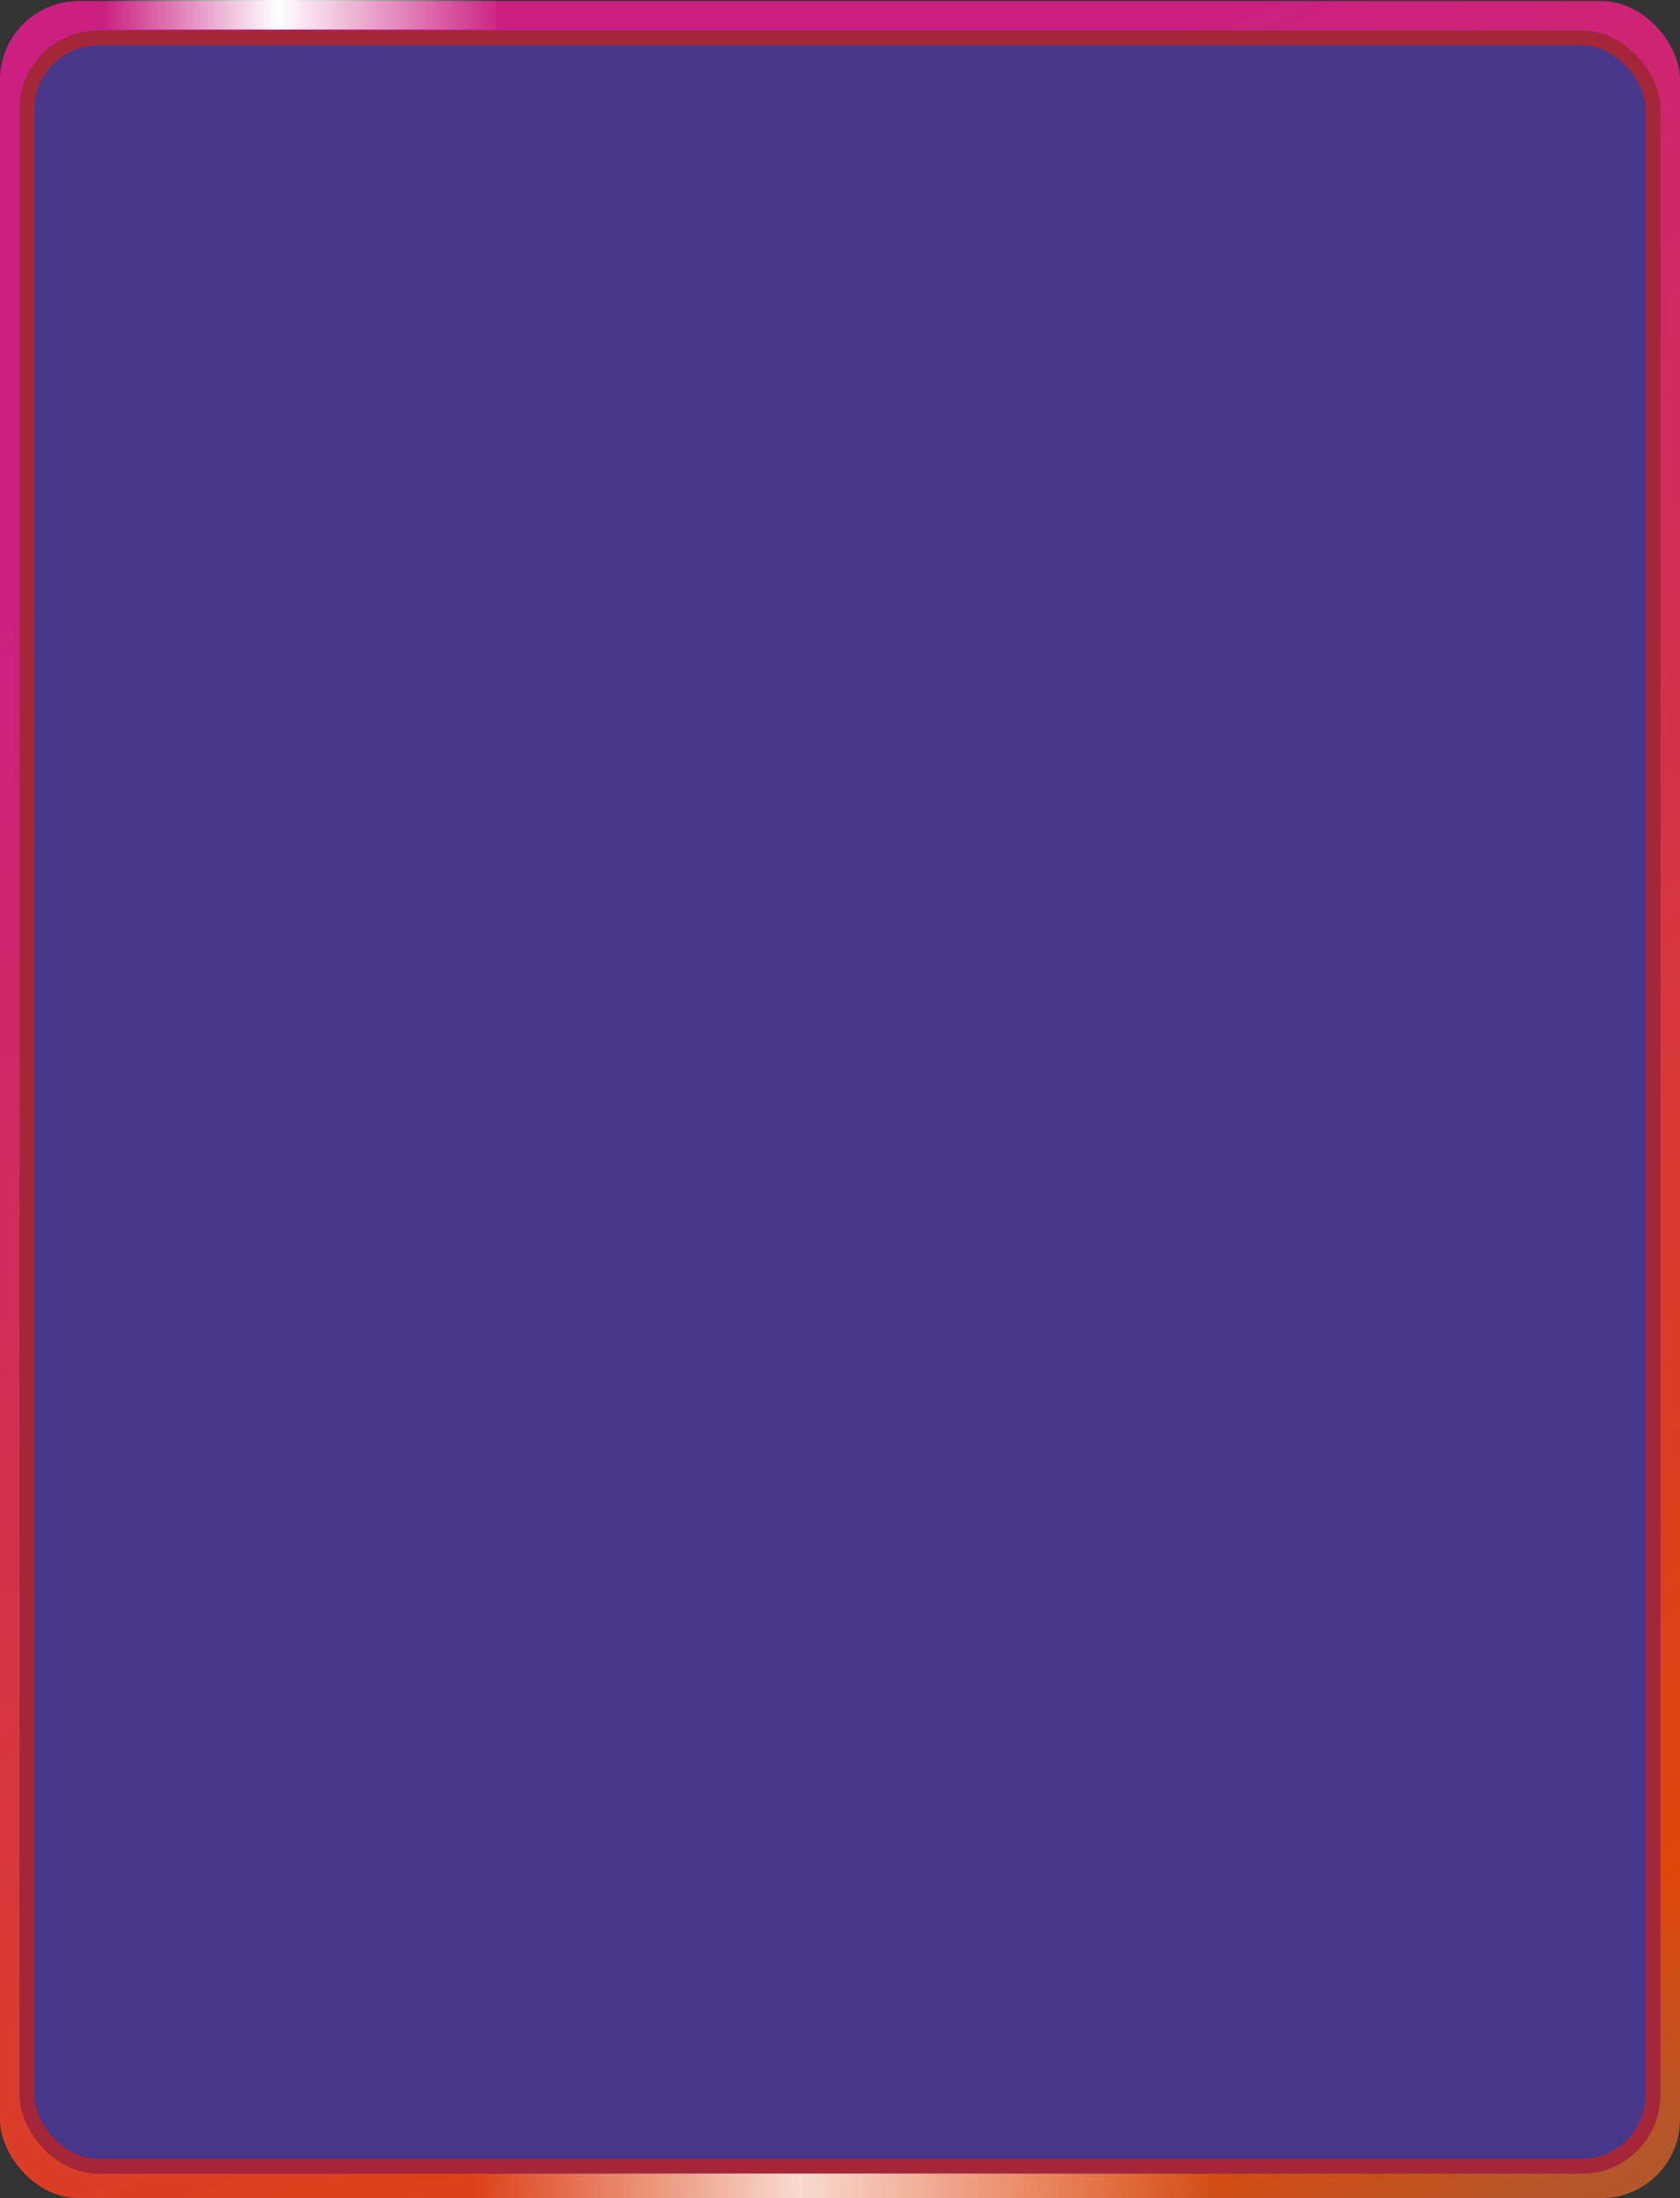 <svg xmlns="http://www.w3.org/2000/svg" xmlns:xlink="http://www.w3.org/1999/xlink" width="342" height="447.223" viewBox="0 0 342 447.223">
  <rect x="0" y="0" width="342" height="447.223" fill="#333333" stroke="none"/>
  <defs>
    <style>
      .cls-1 {
        fill: url(#linear-gradient);
      }

      .cls-2 {
        fill: #47378b;
        stroke: #a52638;
        stroke-width: 3px;
      }

      .cls-3, .cls-4 {
        fill: url(#linear-gradient-2);
      }

      .cls-4 {
        opacity: 0.801;
      }

      .cls-5 {
        stroke: none;
      }

      .cls-6 {
        fill: none;
      }
    </style>
    <linearGradient id="linear-gradient" x1="0.623" y1="0.042" x2="0.978" y2="0.982" gradientUnits="objectBoundingBox">
      <stop offset="0" stop-color="#cb2081"/>
      <stop offset="0.883" stop-color="#df470a"/>
      <stop offset="1" stop-color="#b3572b"/>
    </linearGradient>
    <linearGradient id="linear-gradient-2" y1="0.5" x2="0.993" y2="0.5" gradientUnits="objectBoundingBox">
      <stop offset="0" stop-color="#fff" stop-opacity="0"/>
      <stop offset="0.448" stop-color="#fff"/>
      <stop offset="1" stop-color="#fff" stop-opacity="0.043"/>
    </linearGradient>
  </defs>
  <g id="组_46477" data-name="组 46477" transform="translate(-35 -214.604)">
    <g id="组_46328" data-name="组 46328" transform="translate(35 214.604)">
      <g id="组_46326" data-name="组 46326" transform="translate(0 0.222)">
        <rect id="矩形_16012" data-name="矩形 16012" class="cls-1" width="342" height="447" rx="16" transform="translate(0 0)"/>
        <g id="矩形_16013" data-name="矩形 16013" class="cls-2" transform="translate(4 6)">
          <rect class="cls-5" width="334" height="436" rx="16"/>
          <rect class="cls-6" x="1.5" y="1.5" width="331" height="433" rx="14.5"/>
        </g>
      </g>
      <rect id="矩形_16010" data-name="矩形 16010" class="cls-3" width="80" height="6" transform="translate(21)"/>
    </g>
    <rect id="矩形_16014" data-name="矩形 16014" class="cls-4" width="150" height="5" transform="translate(131 656.827)"/>
  </g>
</svg>
